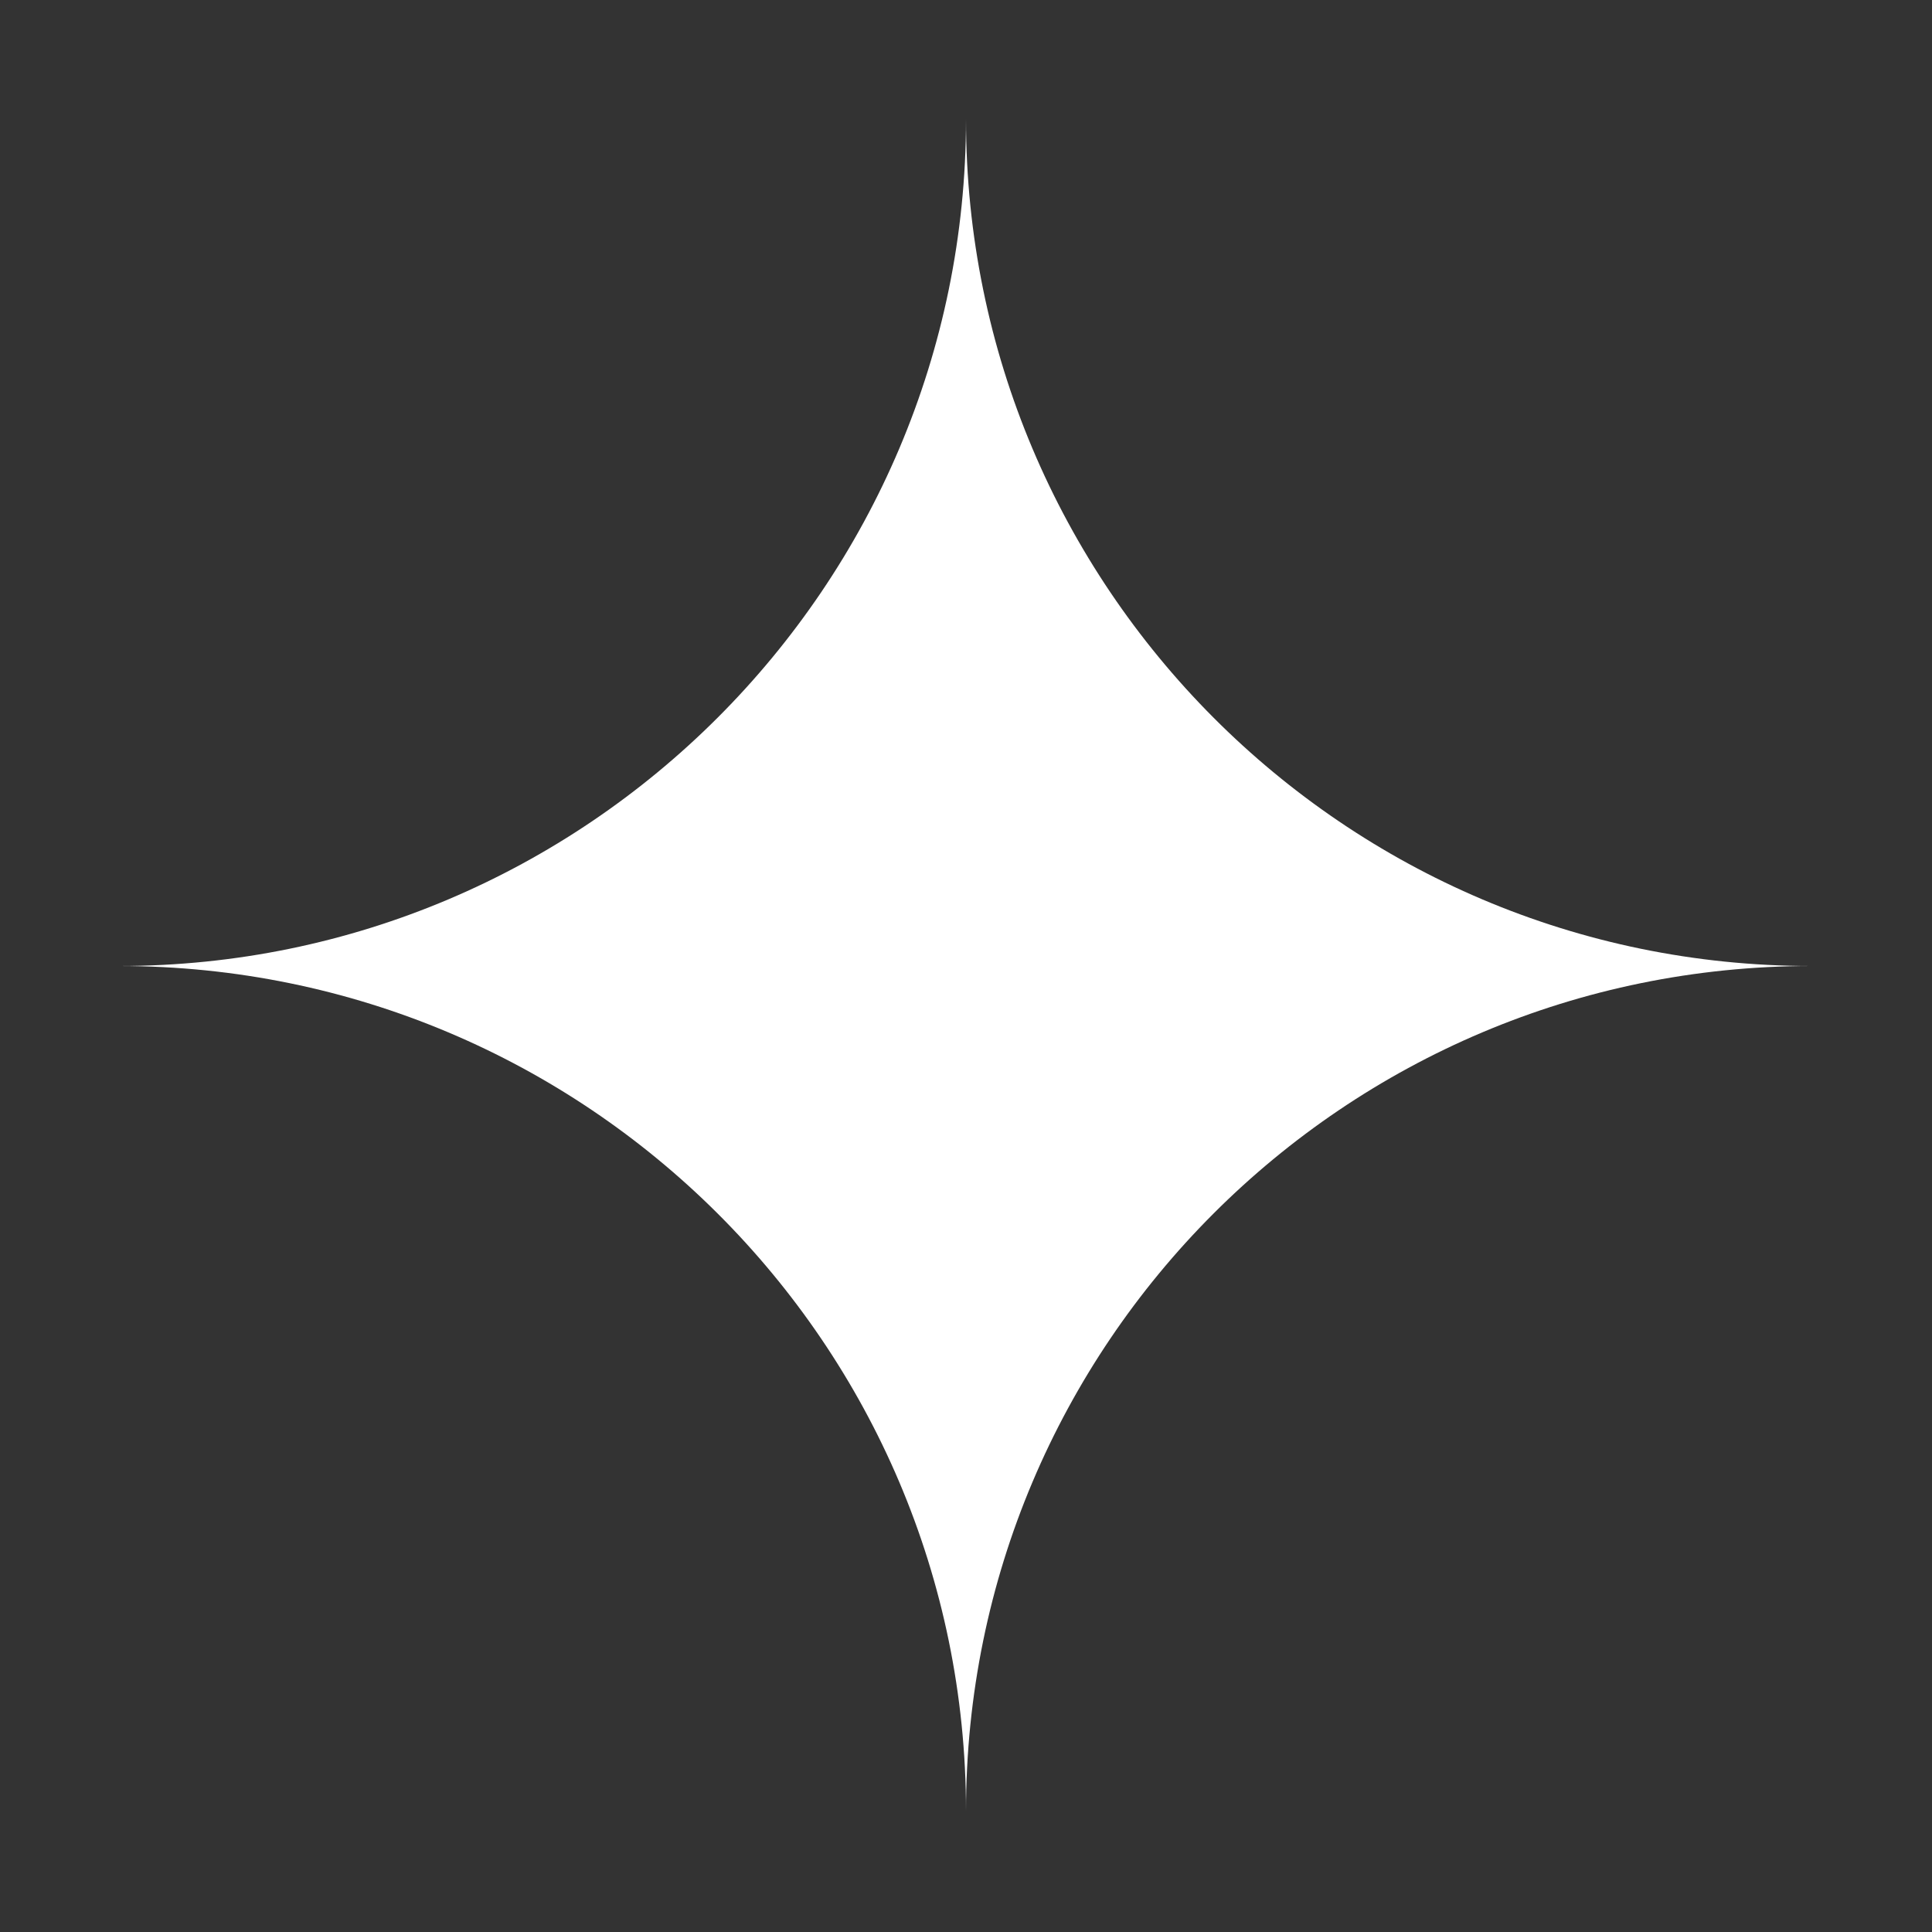 <svg width="12" height="12" viewBox="0 0 12 12" fill="none" xmlns="http://www.w3.org/2000/svg" xmlns:xlink="http://www.w3.org/1999/xlink">
	<rect x="0" y="0" width="12" height="12" fill="#333333" stroke="none"/>
	<desc>
			Created with Pixso.
	</desc>
	<defs>
		<clipPath id="clip187_803">
			<rect id="svg" width="12" height="12" fill="white" fill-opacity="0"/>
		</clipPath>
	</defs>
	<g clip-path="url(#clip187_803)">
		<path id="path" d="M11.25 6C8.35 6 6 8.35 6 11.25C6 8.35 3.64 6 0.74 6C3.64 6 6 3.64 6 0.74C6 3.64 8.35 6 11.25 6Z" fill="#FFFFFF" fill-opacity="1" fill-rule="nonzero"/>
	</g>
</svg>
